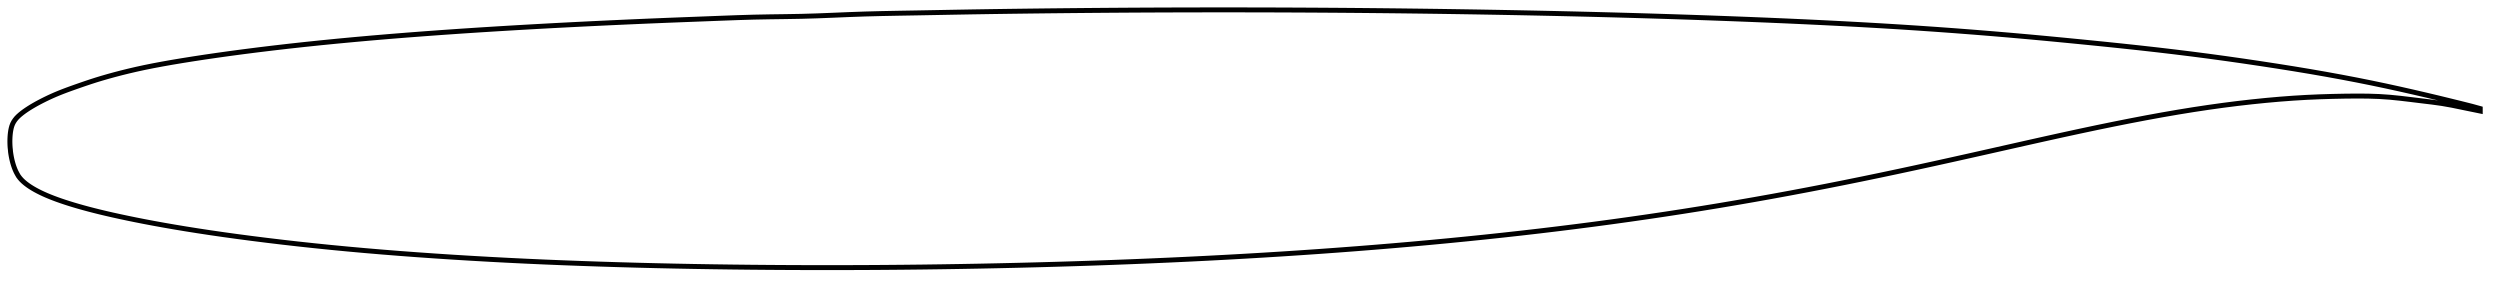 <?xml version="1.0" encoding="utf-8" ?>
<svg baseProfile="full" height="116.332" version="1.1" width="1012.004" xmlns="http://www.w3.org/2000/svg" xmlns:ev="http://www.w3.org/2001/xml-events" xmlns:xlink="http://www.w3.org/1999/xlink"><defs /><polygon fill="none" points="1004.004,43.954 1000.558,43.003 996.343,41.941 991.853,40.836 987.103,39.676 982.09,38.485 976.823,37.263 971.344,36.024 965.69,34.787 959.866,33.568 953.872,32.368 947.722,31.193 941.43,30.045 935.002,28.928 928.435,27.838 921.739,26.772 914.934,25.728 908.055,24.71 901.131,23.724 894.175,22.775 887.185,21.866 880.144,20.997 873.029,20.16 865.825,19.352 858.524,18.567 851.13,17.802 843.661,17.052 836.148,16.317 828.633,15.598 821.14,14.905 813.658,14.242 806.178,13.609 798.701,13.006 791.224,12.432 783.741,11.888 776.249,11.373 768.742,10.886 761.216,10.427 753.664,9.995 746.082,9.586 738.468,9.2 730.826,8.833 723.156,8.485 715.457,8.156 707.729,7.843 699.976,7.545 692.2,7.261 684.407,6.991 676.599,6.734 668.78,6.491 660.951,6.26 653.115,6.042 645.271,5.836 637.421,5.643 629.563,5.461 621.695,5.292 613.819,5.133 605.936,4.986 598.048,4.848 590.158,4.721 582.265,4.604 574.371,4.498 566.473,4.403 558.574,4.318 550.671,4.243 542.767,4.178 534.862,4.124 526.956,4.079 519.049,4.044 511.142,4.02 503.234,4.005 495.327,4.0 487.421,4.005 479.518,4.019 471.62,4.043 463.729,4.077 455.845,4.121 447.968,4.176 440.1,4.24 432.244,4.313 424.406,4.395 416.6,4.486 408.843,4.585 401.15,4.694 393.526,4.816 385.972,4.951 378.495,5.091 371.133,5.227 363.939,5.352 356.957,5.489 350.185,5.665 343.59,5.901 337.123,6.172 330.736,6.424 324.384,6.611 318.022,6.722 311.606,6.812 305.083,6.939 298.395,7.141 291.497,7.398 284.392,7.674 277.135,7.951 269.782,8.237 262.354,8.542 254.854,8.868 247.301,9.211 239.721,9.57 232.13,9.947 224.536,10.342 216.951,10.755 209.385,11.186 201.842,11.637 194.333,12.106 186.87,12.595 179.455,13.108 172.096,13.642 164.804,14.198 157.59,14.777 150.466,15.379 143.443,16.007 136.536,16.655 129.764,17.327 123.142,18.019 116.692,18.729 110.437,19.452 104.396,20.185 98.597,20.923 93.054,21.662 87.784,22.398 82.794,23.125 78.088,23.843 73.663,24.551 69.509,25.244 65.599,25.94 61.912,26.633 58.438,27.334 55.163,28.045 52.07,28.764 49.148,29.486 46.384,30.208 43.769,30.928 41.293,31.643 38.948,32.353 36.726,33.065 34.613,33.773 32.598,34.465 30.678,35.135 28.851,35.784 27.114,36.417 25.466,37.041 23.9,37.661 22.41,38.281 20.992,38.903 19.638,39.527 18.344,40.149 17.106,40.768 15.92,41.384 14.785,41.997 13.698,42.611 12.658,43.225 11.663,43.843 10.713,44.465 9.807,45.095 8.948,45.736 8.135,46.392 7.375,47.069 6.68,47.779 6.071,48.537 5.539,49.331 5.107,50.164 4.778,51.029 4.533,51.912 4.352,52.799 4.217,53.687 4.119,54.57 4.054,55.448 4.016,56.32 4.0,57.183 4.014,58.04 4.045,58.9 4.103,59.763 4.202,60.627 4.273,61.503 4.403,62.383 4.553,63.269 4.729,64.162 4.935,65.058 5.171,65.957 5.439,66.858 5.746,67.757 6.096,68.652 6.493,69.539 6.954,70.408 7.451,71.273 8.062,72.082 8.749,72.854 9.513,73.583 10.34,74.279 11.225,74.947 12.164,75.59 13.157,76.212 14.202,76.816 15.3,77.406 16.451,77.983 17.658,78.55 18.923,79.108 20.249,79.658 21.64,80.204 23.099,80.748 24.631,81.29 26.242,81.832 27.937,82.377 29.725,82.926 31.613,83.482 33.61,84.046 35.726,84.619 37.973,85.202 40.362,85.797 42.907,86.404 45.623,87.027 48.524,87.667 51.626,88.326 54.944,89.006 58.493,89.705 62.283,90.421 66.324,91.153 70.623,91.9 75.185,92.658 80.018,93.426 85.122,94.201 90.49,94.978 96.11,95.754 101.963,96.525 108.029,97.287 114.287,98.036 120.714,98.768 127.287,99.476 133.987,100.158 140.801,100.812 147.719,101.436 154.729,102.029 161.821,102.593 168.985,103.127 176.21,103.631 183.484,104.108 190.8,104.555 198.151,104.974 205.532,105.365 212.941,105.727 220.38,106.061 227.852,106.367 235.359,106.648 242.898,106.907 250.461,107.143 258.04,107.356 265.635,107.546 273.247,107.714 280.88,107.86 288.531,107.986 296.196,108.092 303.874,108.178 311.561,108.245 319.256,108.293 326.958,108.322 334.667,108.332 342.381,108.323 350.099,108.295 357.82,108.248 365.544,108.182 373.268,108.098 380.992,107.994 388.716,107.872 396.436,107.732 404.154,107.573 411.866,107.395 419.572,107.2 427.272,106.986 434.962,106.752 442.644,106.5 450.316,106.227 457.976,105.934 465.626,105.62 473.263,105.285 480.887,104.929 488.499,104.551 496.098,104.15 503.684,103.727 511.257,103.281 518.817,102.811 526.363,102.317 533.897,101.799 541.416,101.256 548.922,100.688 556.414,100.094 563.89,99.474 571.352,98.827 578.796,98.153 586.224,97.452 593.634,96.723 601.025,95.966 608.399,95.179 615.753,94.363 623.09,93.517 630.41,92.639 637.713,91.73 645.002,90.789 652.276,89.814 659.537,88.807 666.787,87.765 674.028,86.689 681.261,85.577 688.487,84.431 695.71,83.248 702.93,82.03 710.15,80.776 717.372,79.485 724.599,78.157 731.833,76.792 739.079,75.391 746.338,73.952 753.616,72.476 760.915,70.964 768.24,69.417 775.597,67.837 782.991,66.224 790.428,64.58 797.905,62.912 805.403,61.227 812.885,59.54 820.302,57.87 827.613,56.234 834.799,54.647 841.856,53.117 848.789,51.649 855.602,50.249 862.293,48.918 868.859,47.663 875.3,46.486 881.618,45.394 887.817,44.387 893.908,43.468 899.896,42.634 905.79,41.885 911.59,41.221 917.285,40.641 922.861,40.146 928.312,39.739 933.654,39.42 938.918,39.187 944.109,39.027 949.177,38.924 954.041,38.876 958.667,38.914 963.092,39.067 967.394,39.36 971.663,39.787 975.95,40.295 980.237,40.82 984.448,41.328 988.531,41.893 992.531,42.602 996.536,43.425 1000.554,44.248 1004.004,44.954" stroke="black" stroke-width="2.0" /></svg>